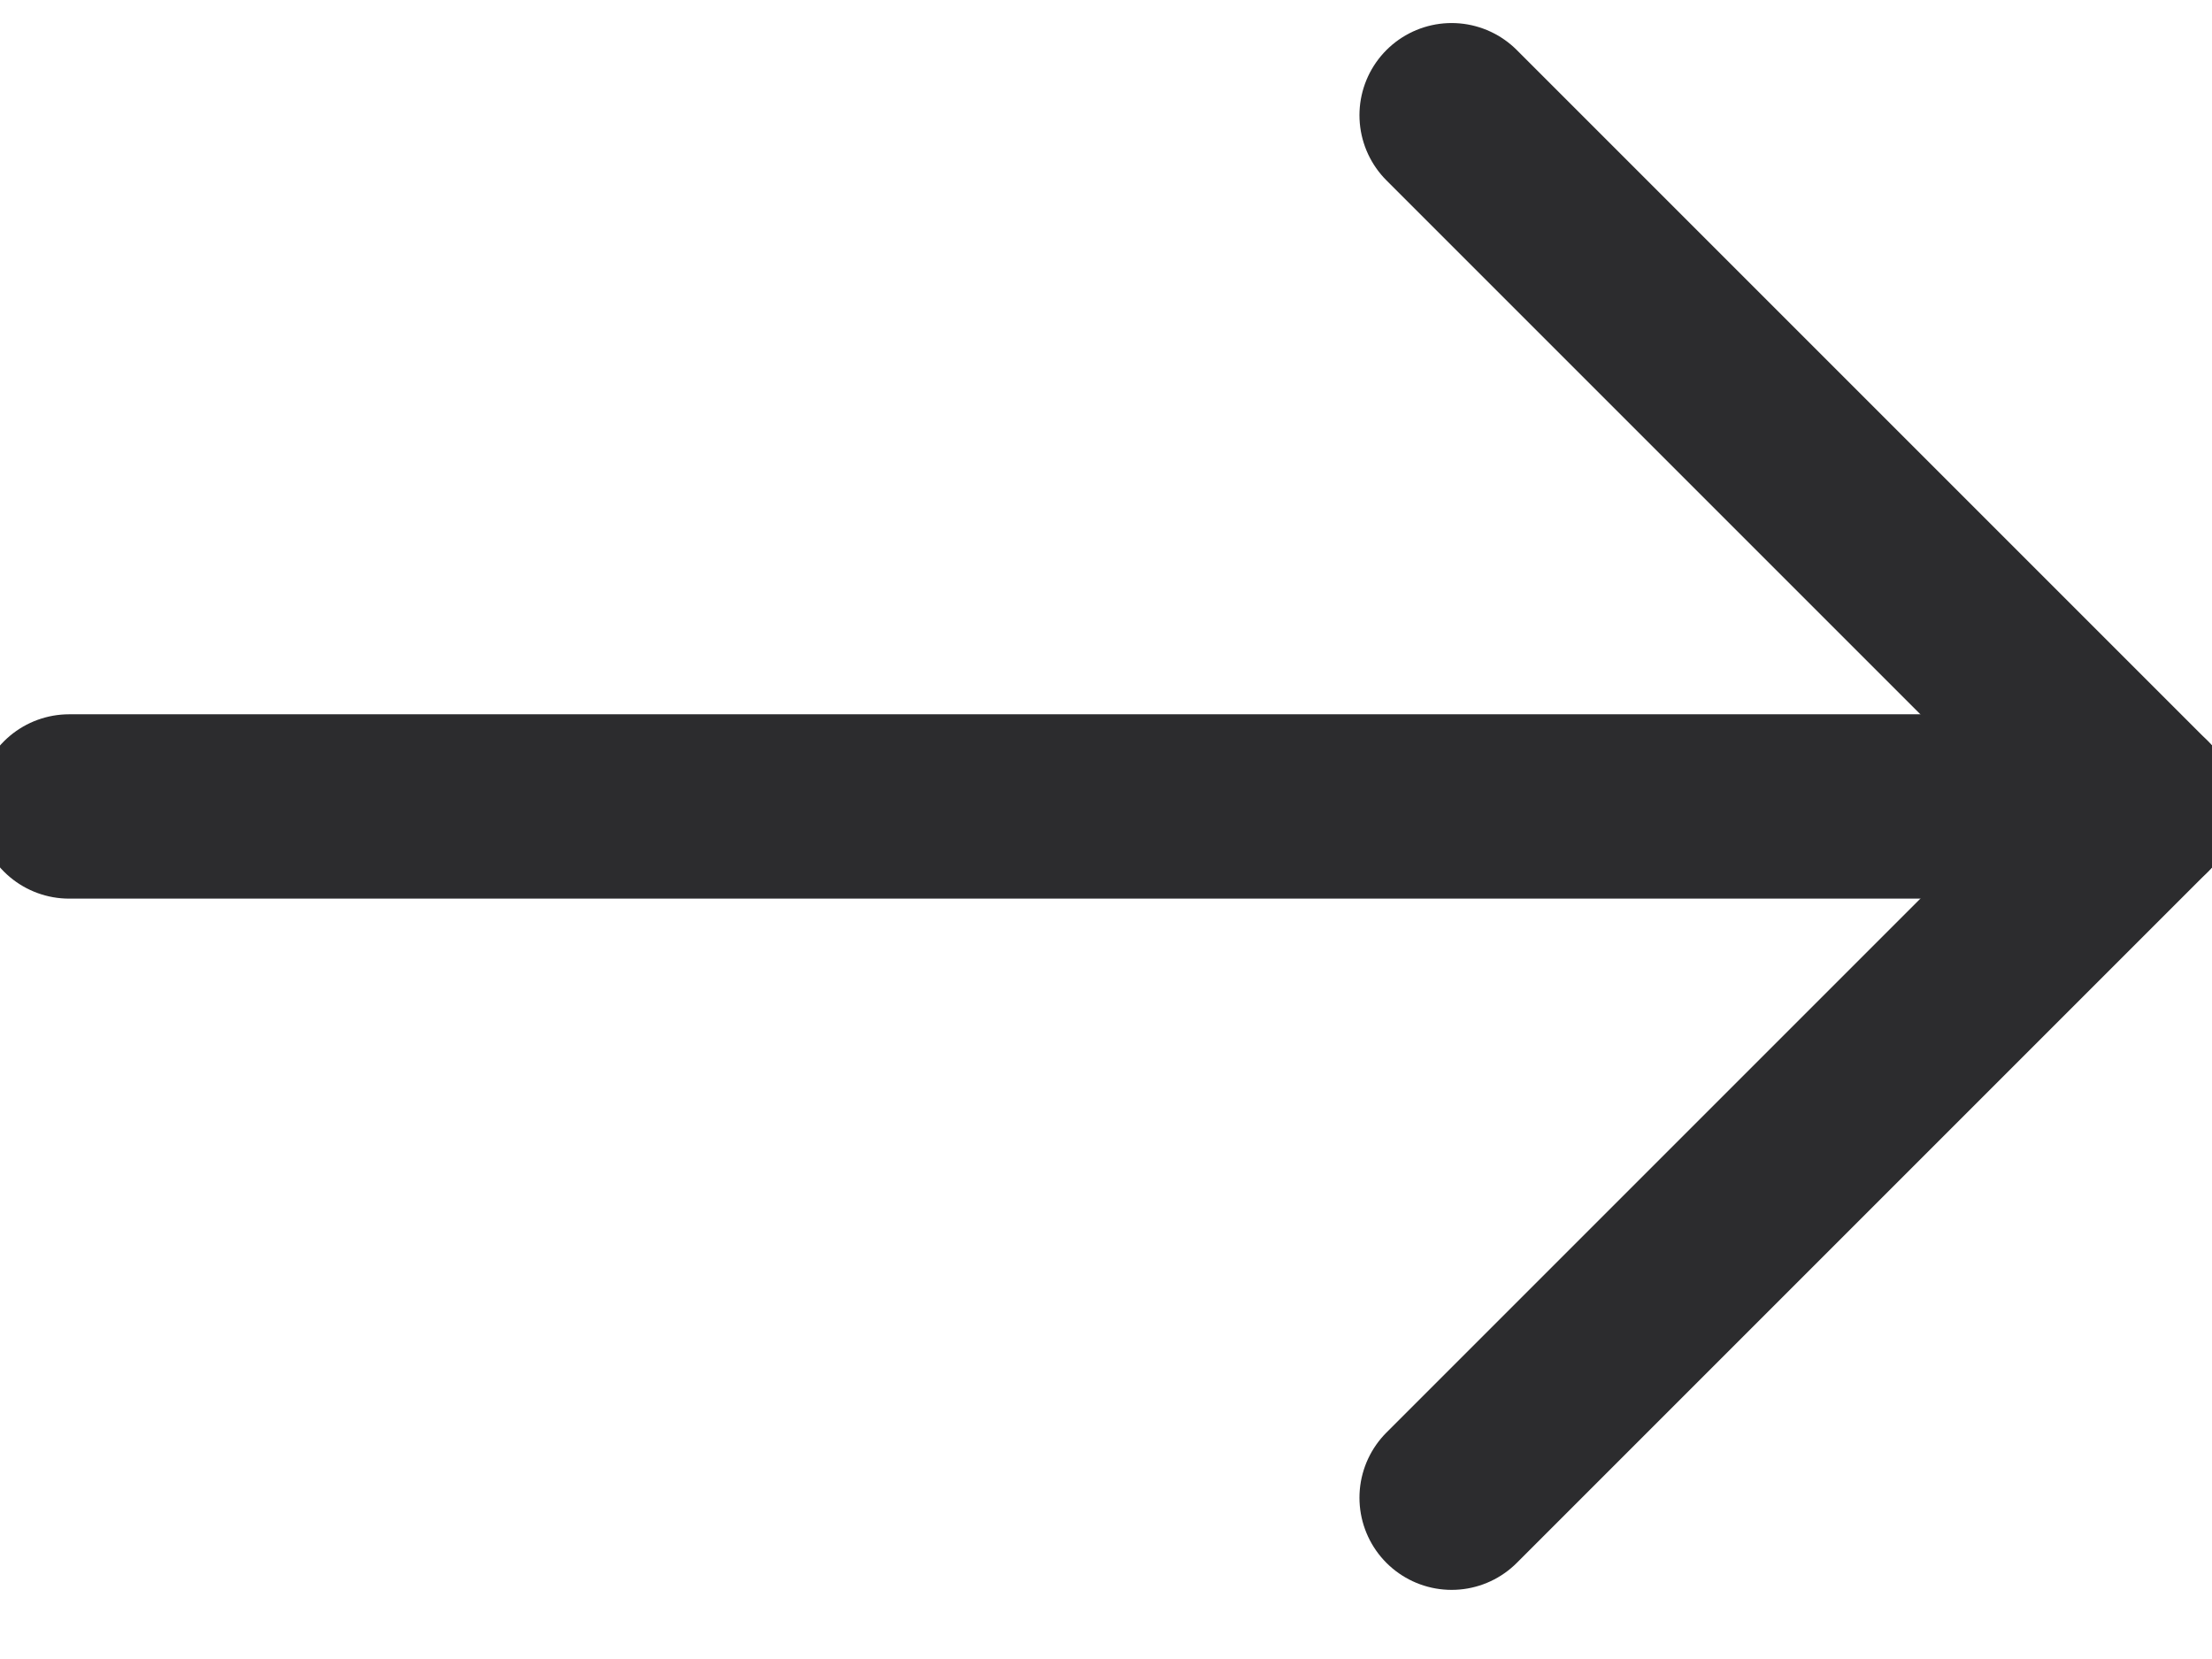 <svg width="12" height="9" viewBox="0 0 12 9" fill="none" xmlns="http://www.w3.org/2000/svg">
<path d="M0.375 4.375H11.625" stroke="#2C2C2E" stroke-miterlimit="10" stroke-linecap="round" stroke-linejoin="round"/>
<path d="M7.875 0.625L11.625 4.375L7.875 8.125" stroke="#2C2C2E" stroke-miterlimit="10" stroke-linecap="round" stroke-linejoin="round"/>
</svg>
